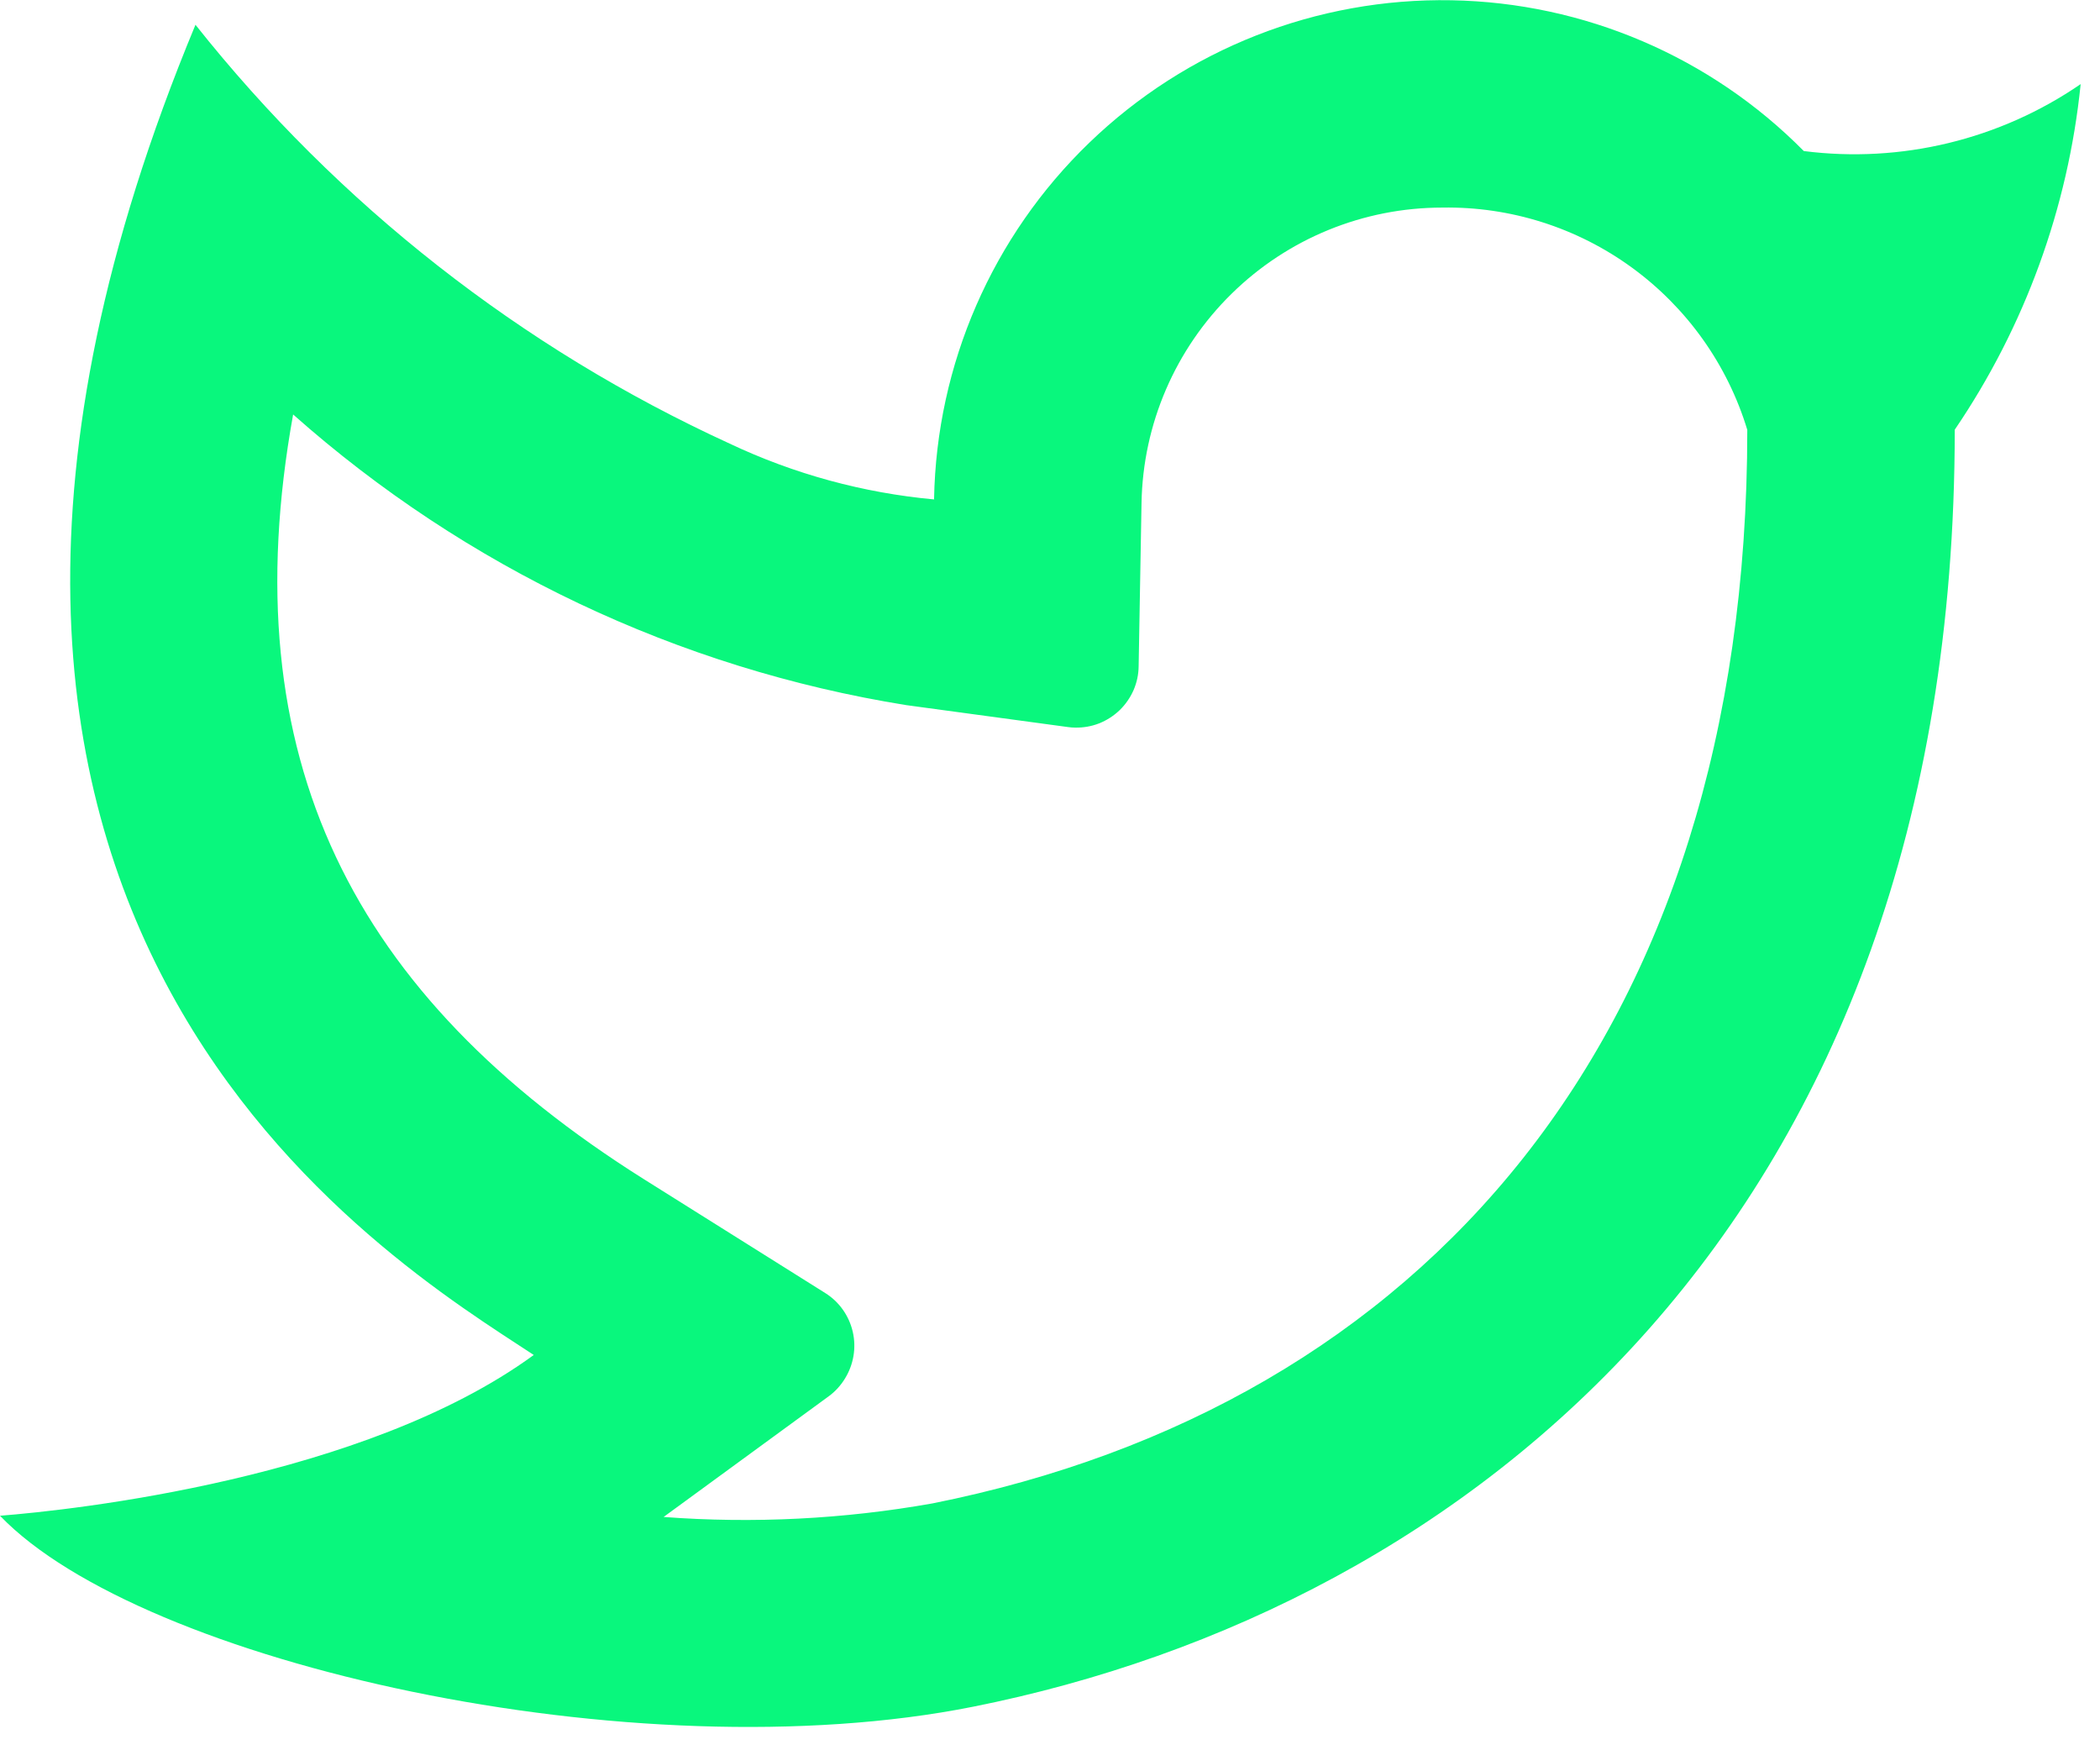 <svg width="24" height="20" viewBox="0 0 24 20" fill="none" xmlns="http://www.w3.org/2000/svg">
<path d="M16.484 2.372C15.583 2.372 14.718 2.725 14.075 3.357C13.432 3.988 13.062 4.846 13.046 5.747L13.013 7.614C13.012 7.708 12.992 7.8 12.955 7.886C12.917 7.972 12.863 8.05 12.796 8.115C12.728 8.18 12.649 8.231 12.561 8.266C12.474 8.3 12.381 8.316 12.287 8.314C12.26 8.314 12.233 8.312 12.206 8.308L10.355 8.057C7.752 7.638 5.322 6.486 3.35 4.736C2.641 8.66 4.026 11.378 7.36 13.475L9.431 14.775C9.591 14.875 9.704 15.035 9.746 15.219C9.788 15.402 9.755 15.595 9.655 15.755C9.607 15.833 9.545 15.901 9.471 15.955L7.584 17.334C8.611 17.411 9.643 17.359 10.657 17.179C16.25 16.062 19.969 11.854 19.969 4.912C19.743 4.167 19.28 3.517 18.652 3.059C18.023 2.6 17.262 2.359 16.484 2.372ZM10.675 5.703C10.703 4.163 11.342 2.697 12.451 1.629C13.56 0.56 15.048 -0.025 16.588 0.003C18.104 0.03 19.549 0.648 20.615 1.726C21.728 1.868 22.854 1.596 23.779 0.961C23.635 2.376 23.14 3.734 22.34 4.91C22.34 13.969 16.772 18.375 11.122 19.502C7.248 20.275 1.615 19.002 0 17.32C0.823 17.256 4.166 16.897 6.1 15.483C4.465 14.405 -2.042 10.576 2.234 0.283C3.864 2.337 5.956 3.977 8.339 5.069C9.075 5.417 9.867 5.633 10.678 5.707L10.675 5.703Z" fill="#09F77D"/>
</svg>
